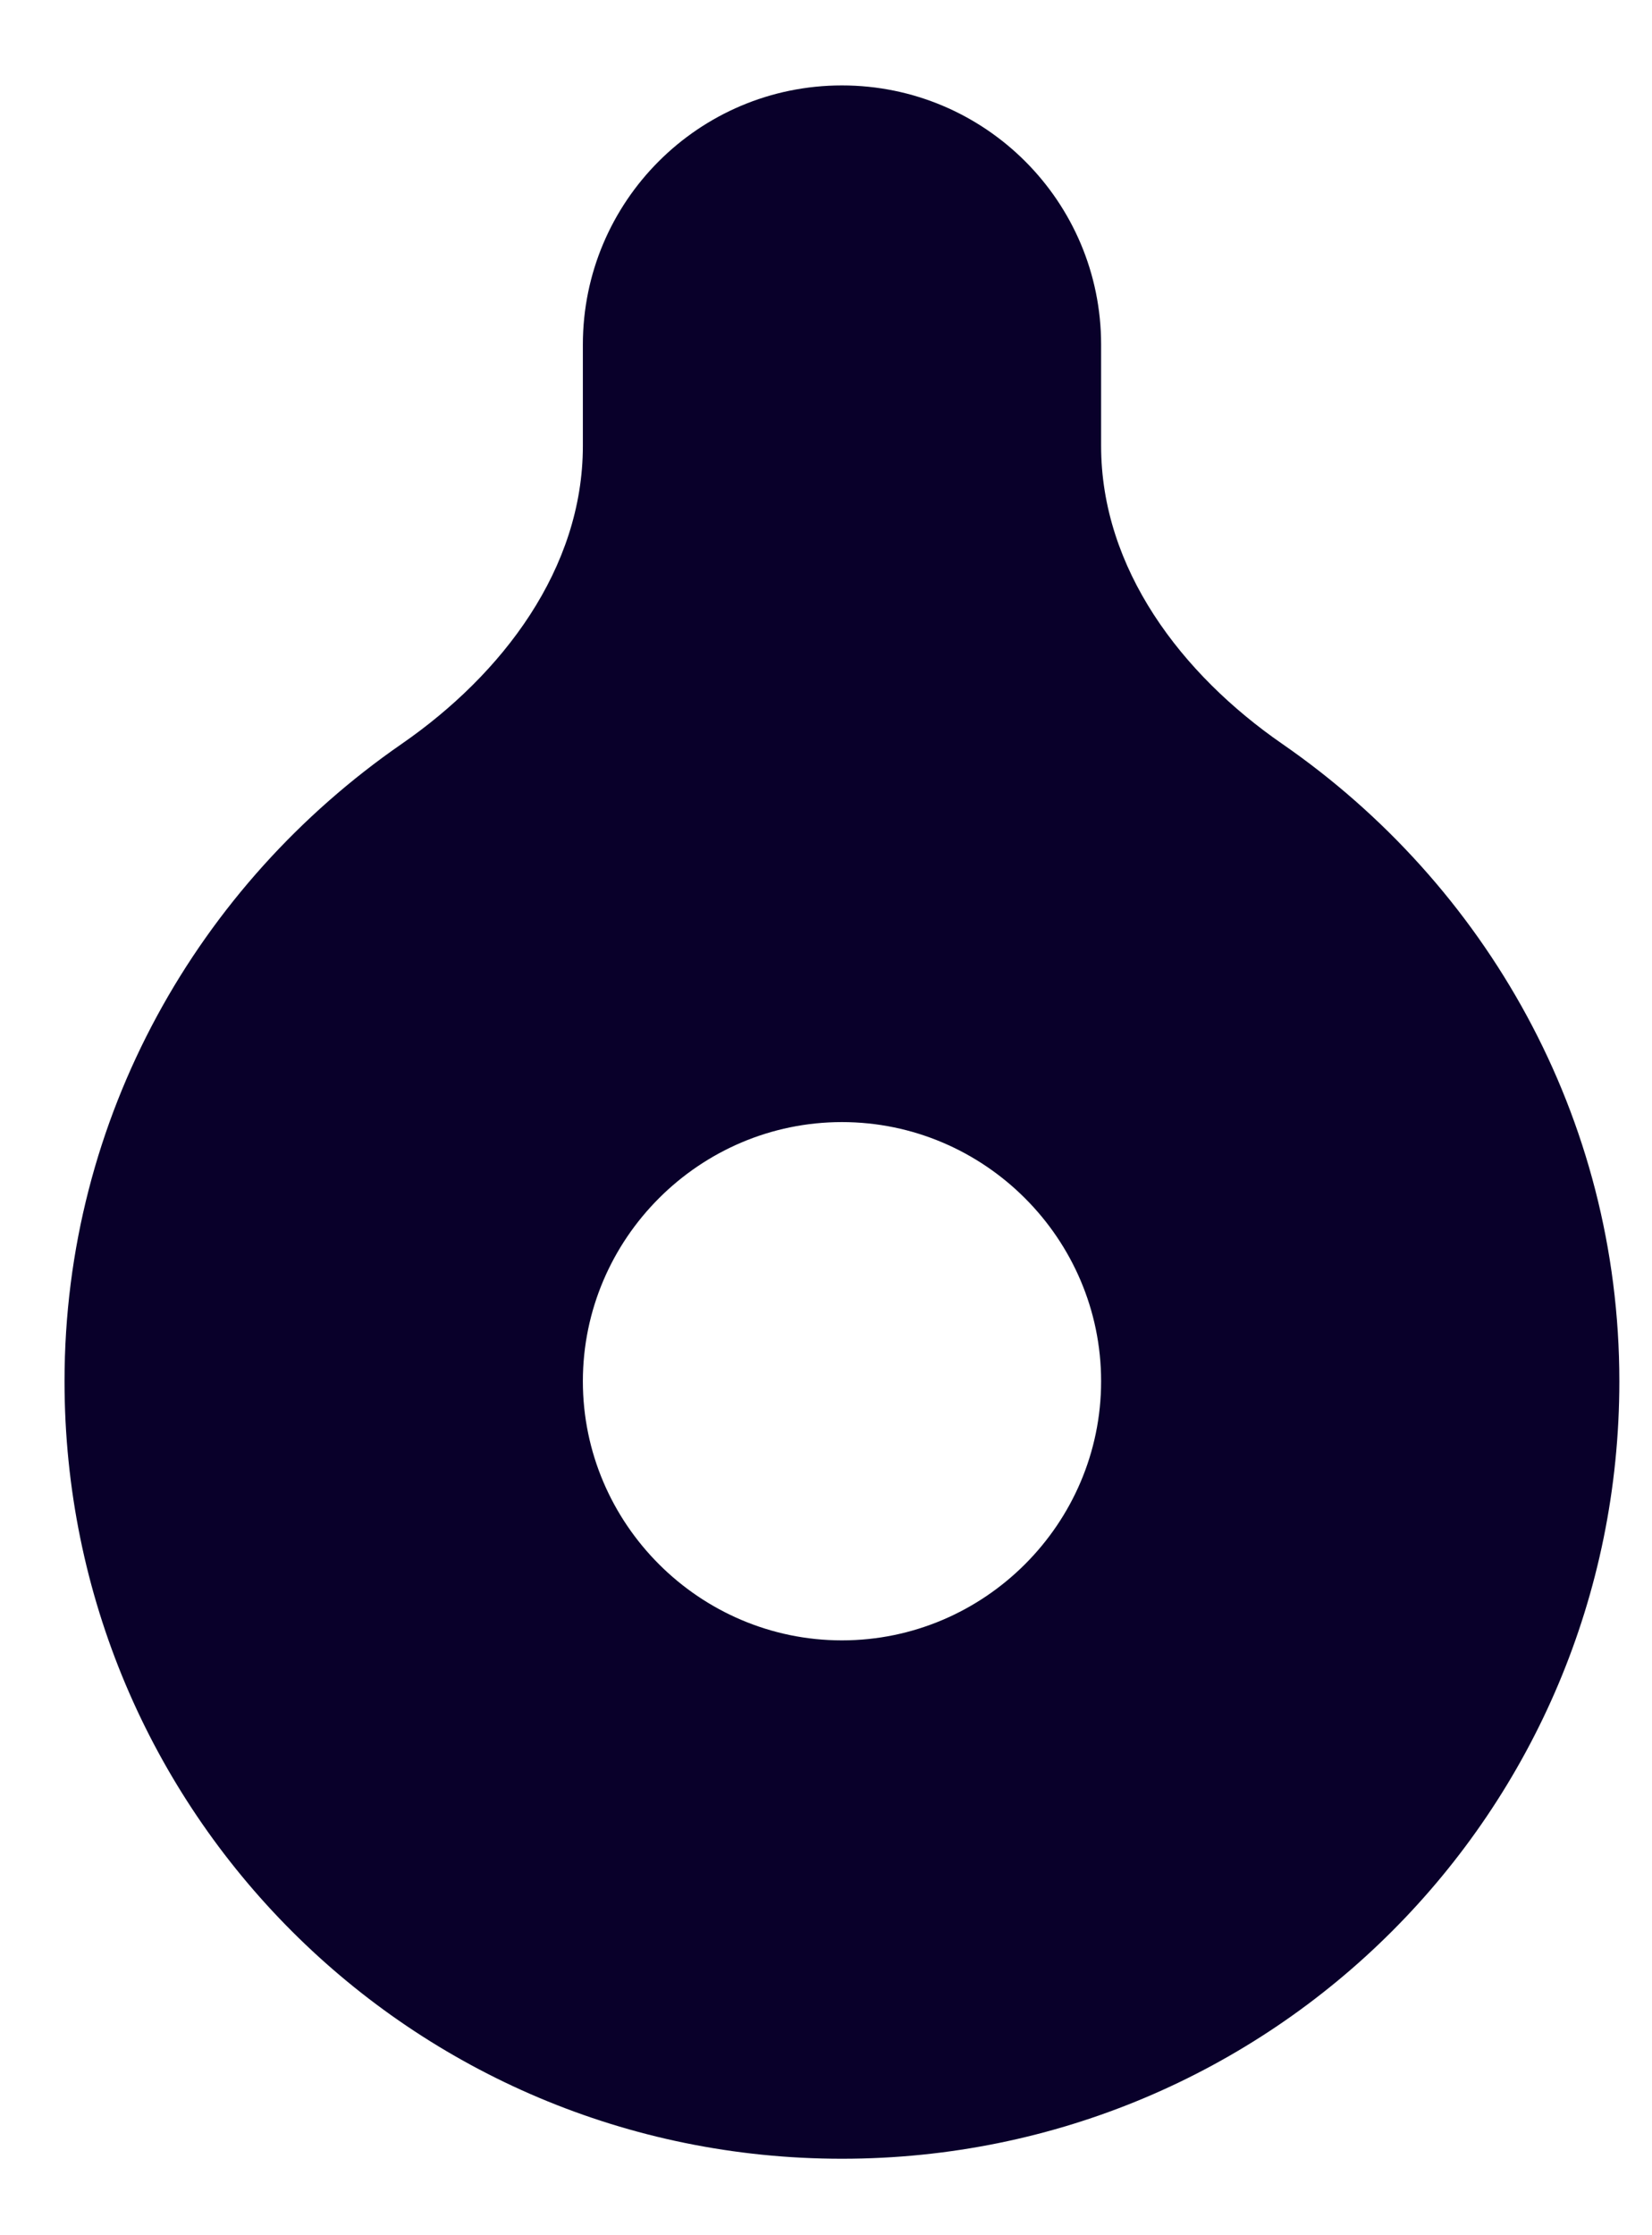 <svg width="17" height="23" viewBox="0 0 17 23" fill="none" xmlns="http://www.w3.org/2000/svg">
<path d="M16.664 14.213C16.664 11.492 15.285 9.1 13.196 7.655C12.157 6.937 11.331 5.851 11.331 4.588V3.546C11.331 2.073 10.137 0.879 8.664 0.879C7.191 0.879 5.998 2.073 5.998 3.546V4.588C5.998 5.851 5.171 6.937 4.133 7.655C2.044 9.1 0.664 11.492 0.664 14.213C0.664 18.639 4.238 22.213 8.664 22.213C13.091 22.213 16.664 18.639 16.664 14.213ZM8.664 16.879C7.198 16.879 5.998 15.679 5.998 14.213C5.998 12.746 7.198 11.546 8.664 11.546C10.131 11.546 11.331 12.746 11.331 14.213C11.331 15.679 10.131 16.879 8.664 16.879Z" fill="#09002A"/>
</svg>
